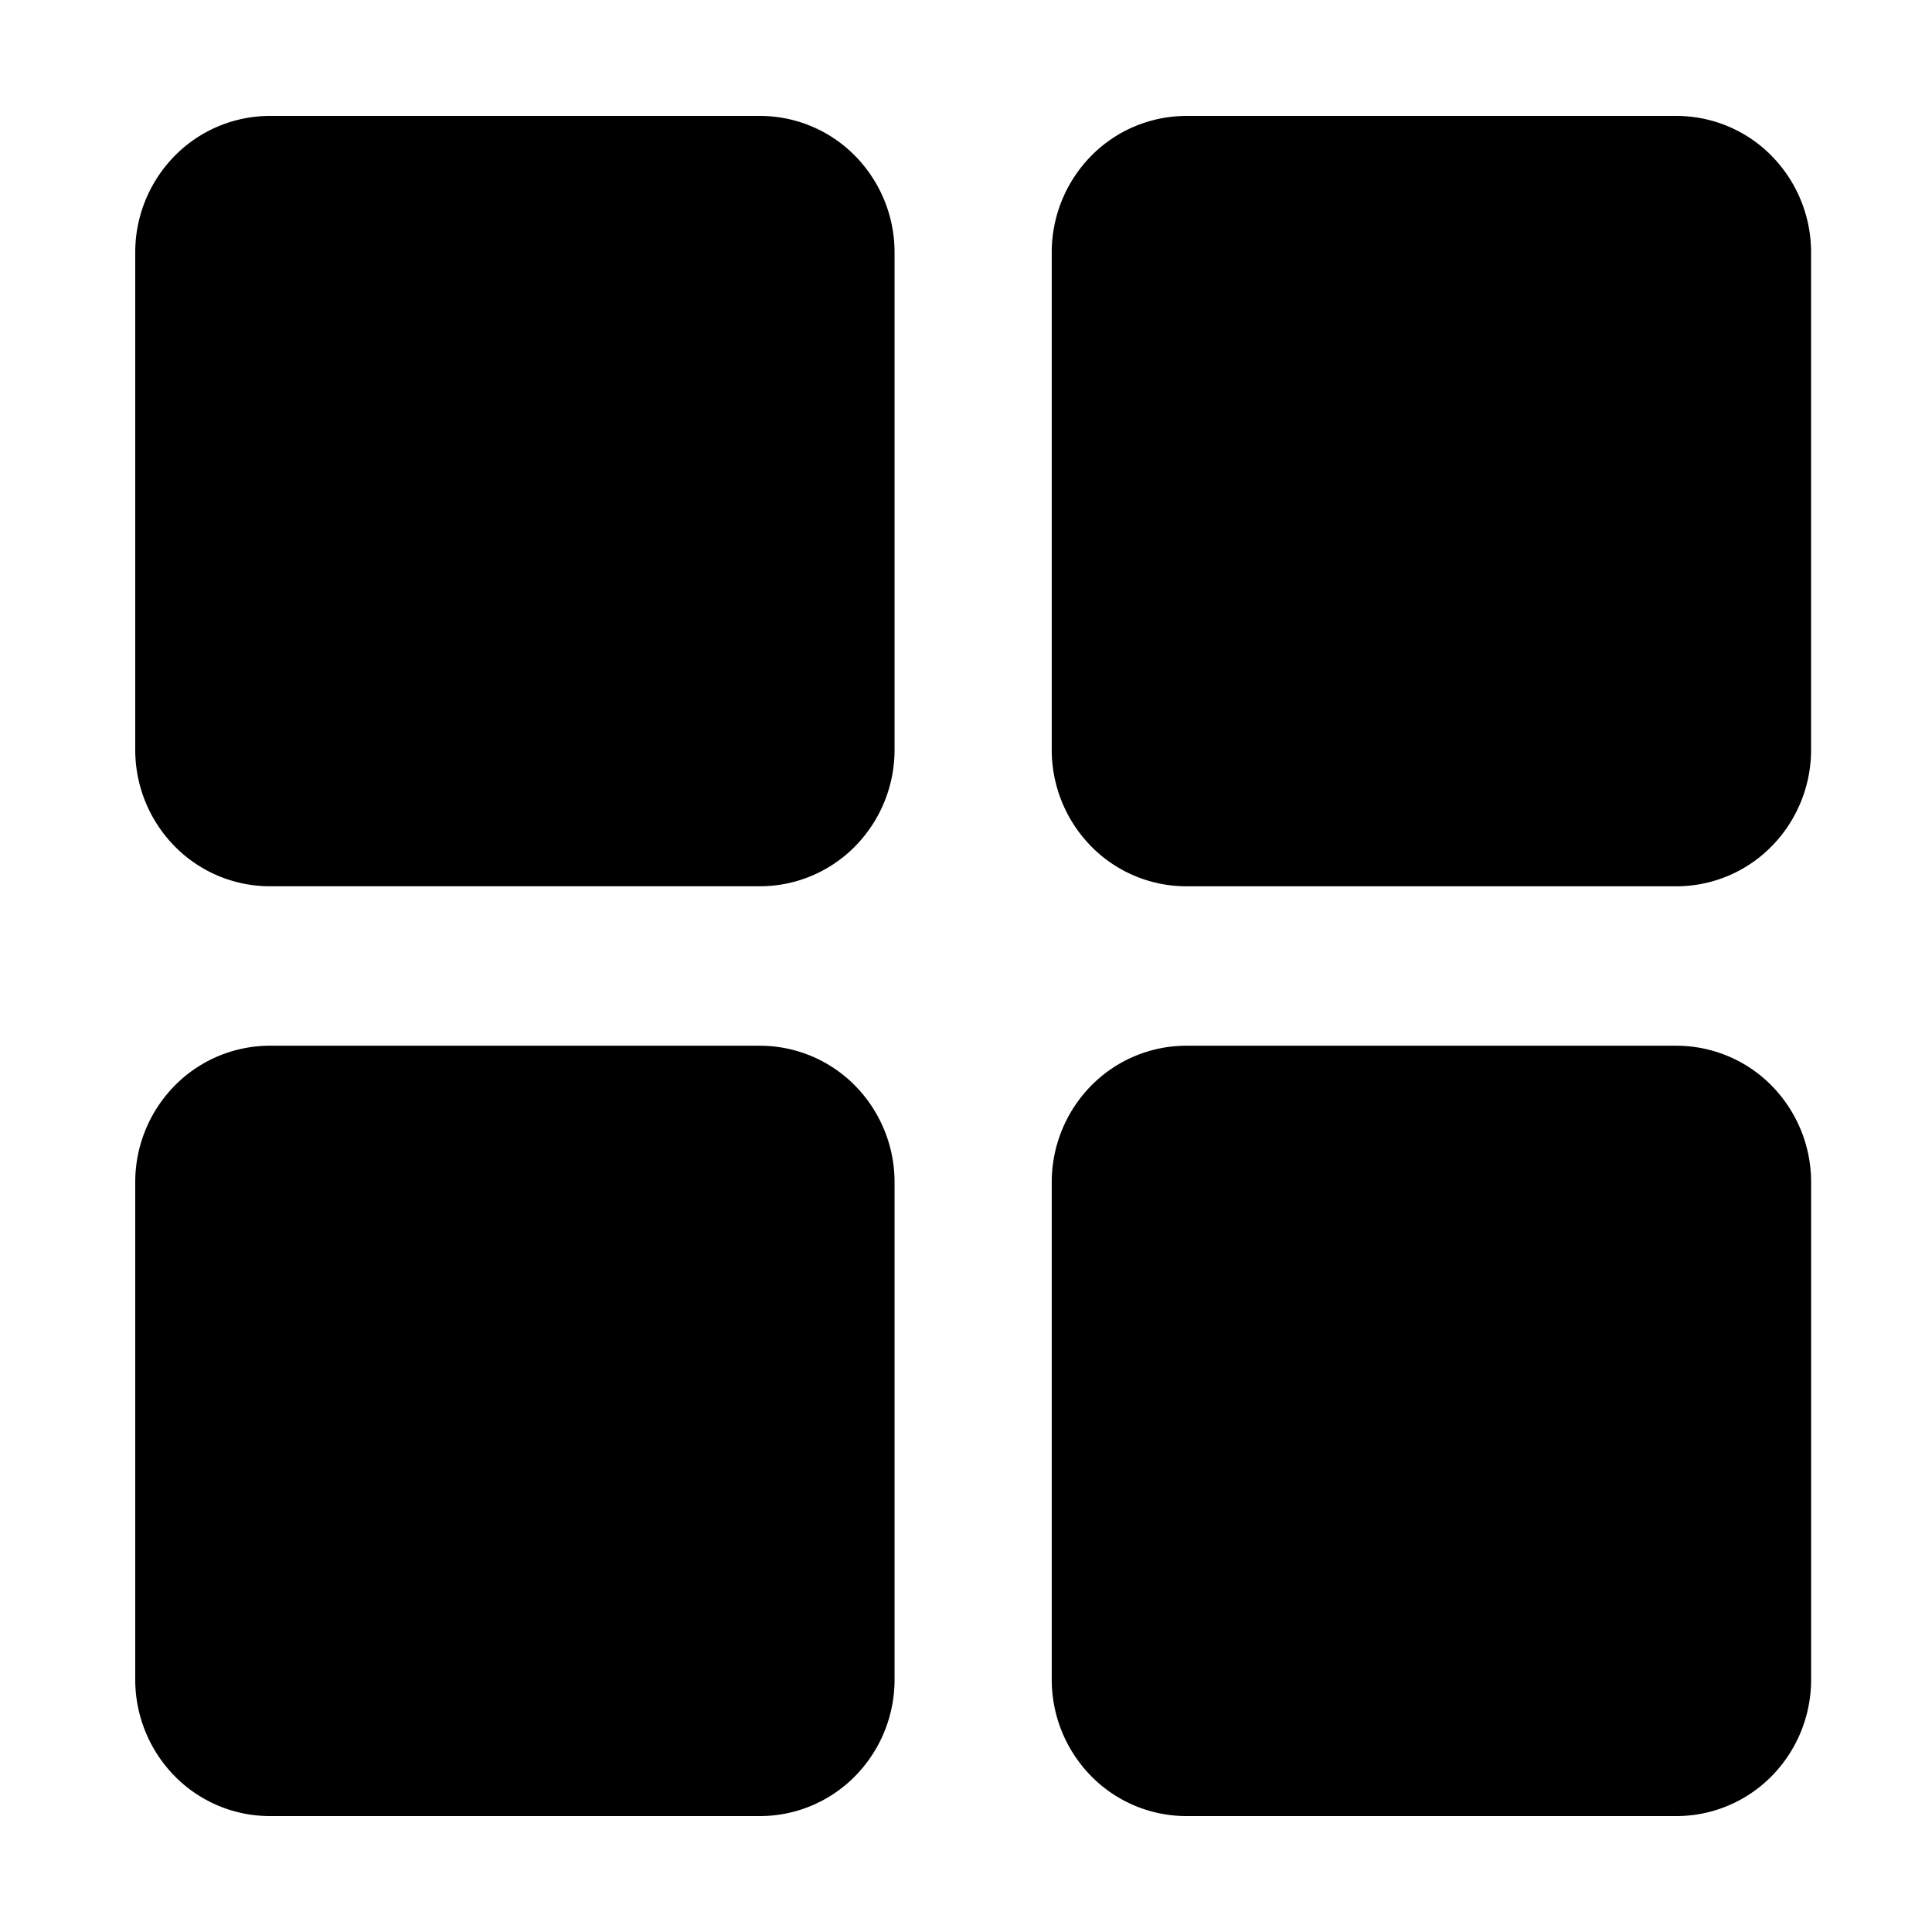 <?xml version="1.0" standalone="no"?><!DOCTYPE svg PUBLIC "-//W3C//DTD SVG 1.1//EN" "http://www.w3.org/Graphics/SVG/1.1/DTD/svg11.dtd"><svg t="1589856112686" class="icon" viewBox="0 0 1024 1024" version="1.1" xmlns="http://www.w3.org/2000/svg" p-id="3179" xmlns:xlink="http://www.w3.org/1999/xlink" width="200" height="200"><defs><style type="text/css"></style></defs><path d="M402.79 61.44H143.073A70.861 70.861 0 0 0 92.57 82.637 72.847 72.847 0 0 0 71.68 133.857v263.475a72.899 72.899 0 0 0 20.89 51.21 70.81 70.81 0 0 0 50.483 21.197h259.707a70.81 70.81 0 0 0 50.483-21.197 72.899 72.899 0 0 0 20.89-51.22V133.868a72.899 72.899 0 0 0-20.89-51.22A70.728 70.728 0 0 0 402.801 61.44z m536.248 21.207a70.758 70.758 0 0 0-50.483-21.197H628.818a70.81 70.81 0 0 0-50.483 21.197 72.899 72.899 0 0 0-20.89 51.22v263.475a72.899 72.899 0 0 0 20.89 51.22 70.81 70.81 0 0 0 50.483 21.197h259.686a70.81 70.81 0 0 0 50.493-21.197 72.909 72.909 0 0 0 20.91-51.22v-263.475a72.837 72.837 0 0 0-20.89-51.22z m-536.269 471.613l0.02-0.01H143.073a70.861 70.861 0 0 0-50.504 21.197A72.847 72.847 0 0 0 71.68 626.657v263.475a72.95 72.95 0 0 0 20.89 51.231A70.758 70.758 0 0 0 143.053 962.56h259.707a70.81 70.81 0 0 0 50.483-21.197 72.899 72.899 0 0 0 20.89-51.22v-263.475a72.899 72.899 0 0 0-20.89-51.21 70.779 70.779 0 0 0-50.463-21.197z m485.786 0v-0.01H628.818a70.81 70.81 0 0 0-50.483 21.197 72.899 72.899 0 0 0-20.89 51.21v263.475a72.94 72.94 0 0 0 20.879 51.22A70.83 70.83 0 0 0 628.818 962.56h259.717a70.861 70.861 0 0 0 50.504-21.197 72.847 72.847 0 0 0 20.89-51.22v-263.475a72.899 72.899 0 0 0-20.89-51.21 70.82 70.82 0 0 0-50.483-21.197z" p-id="3180"></path></svg>